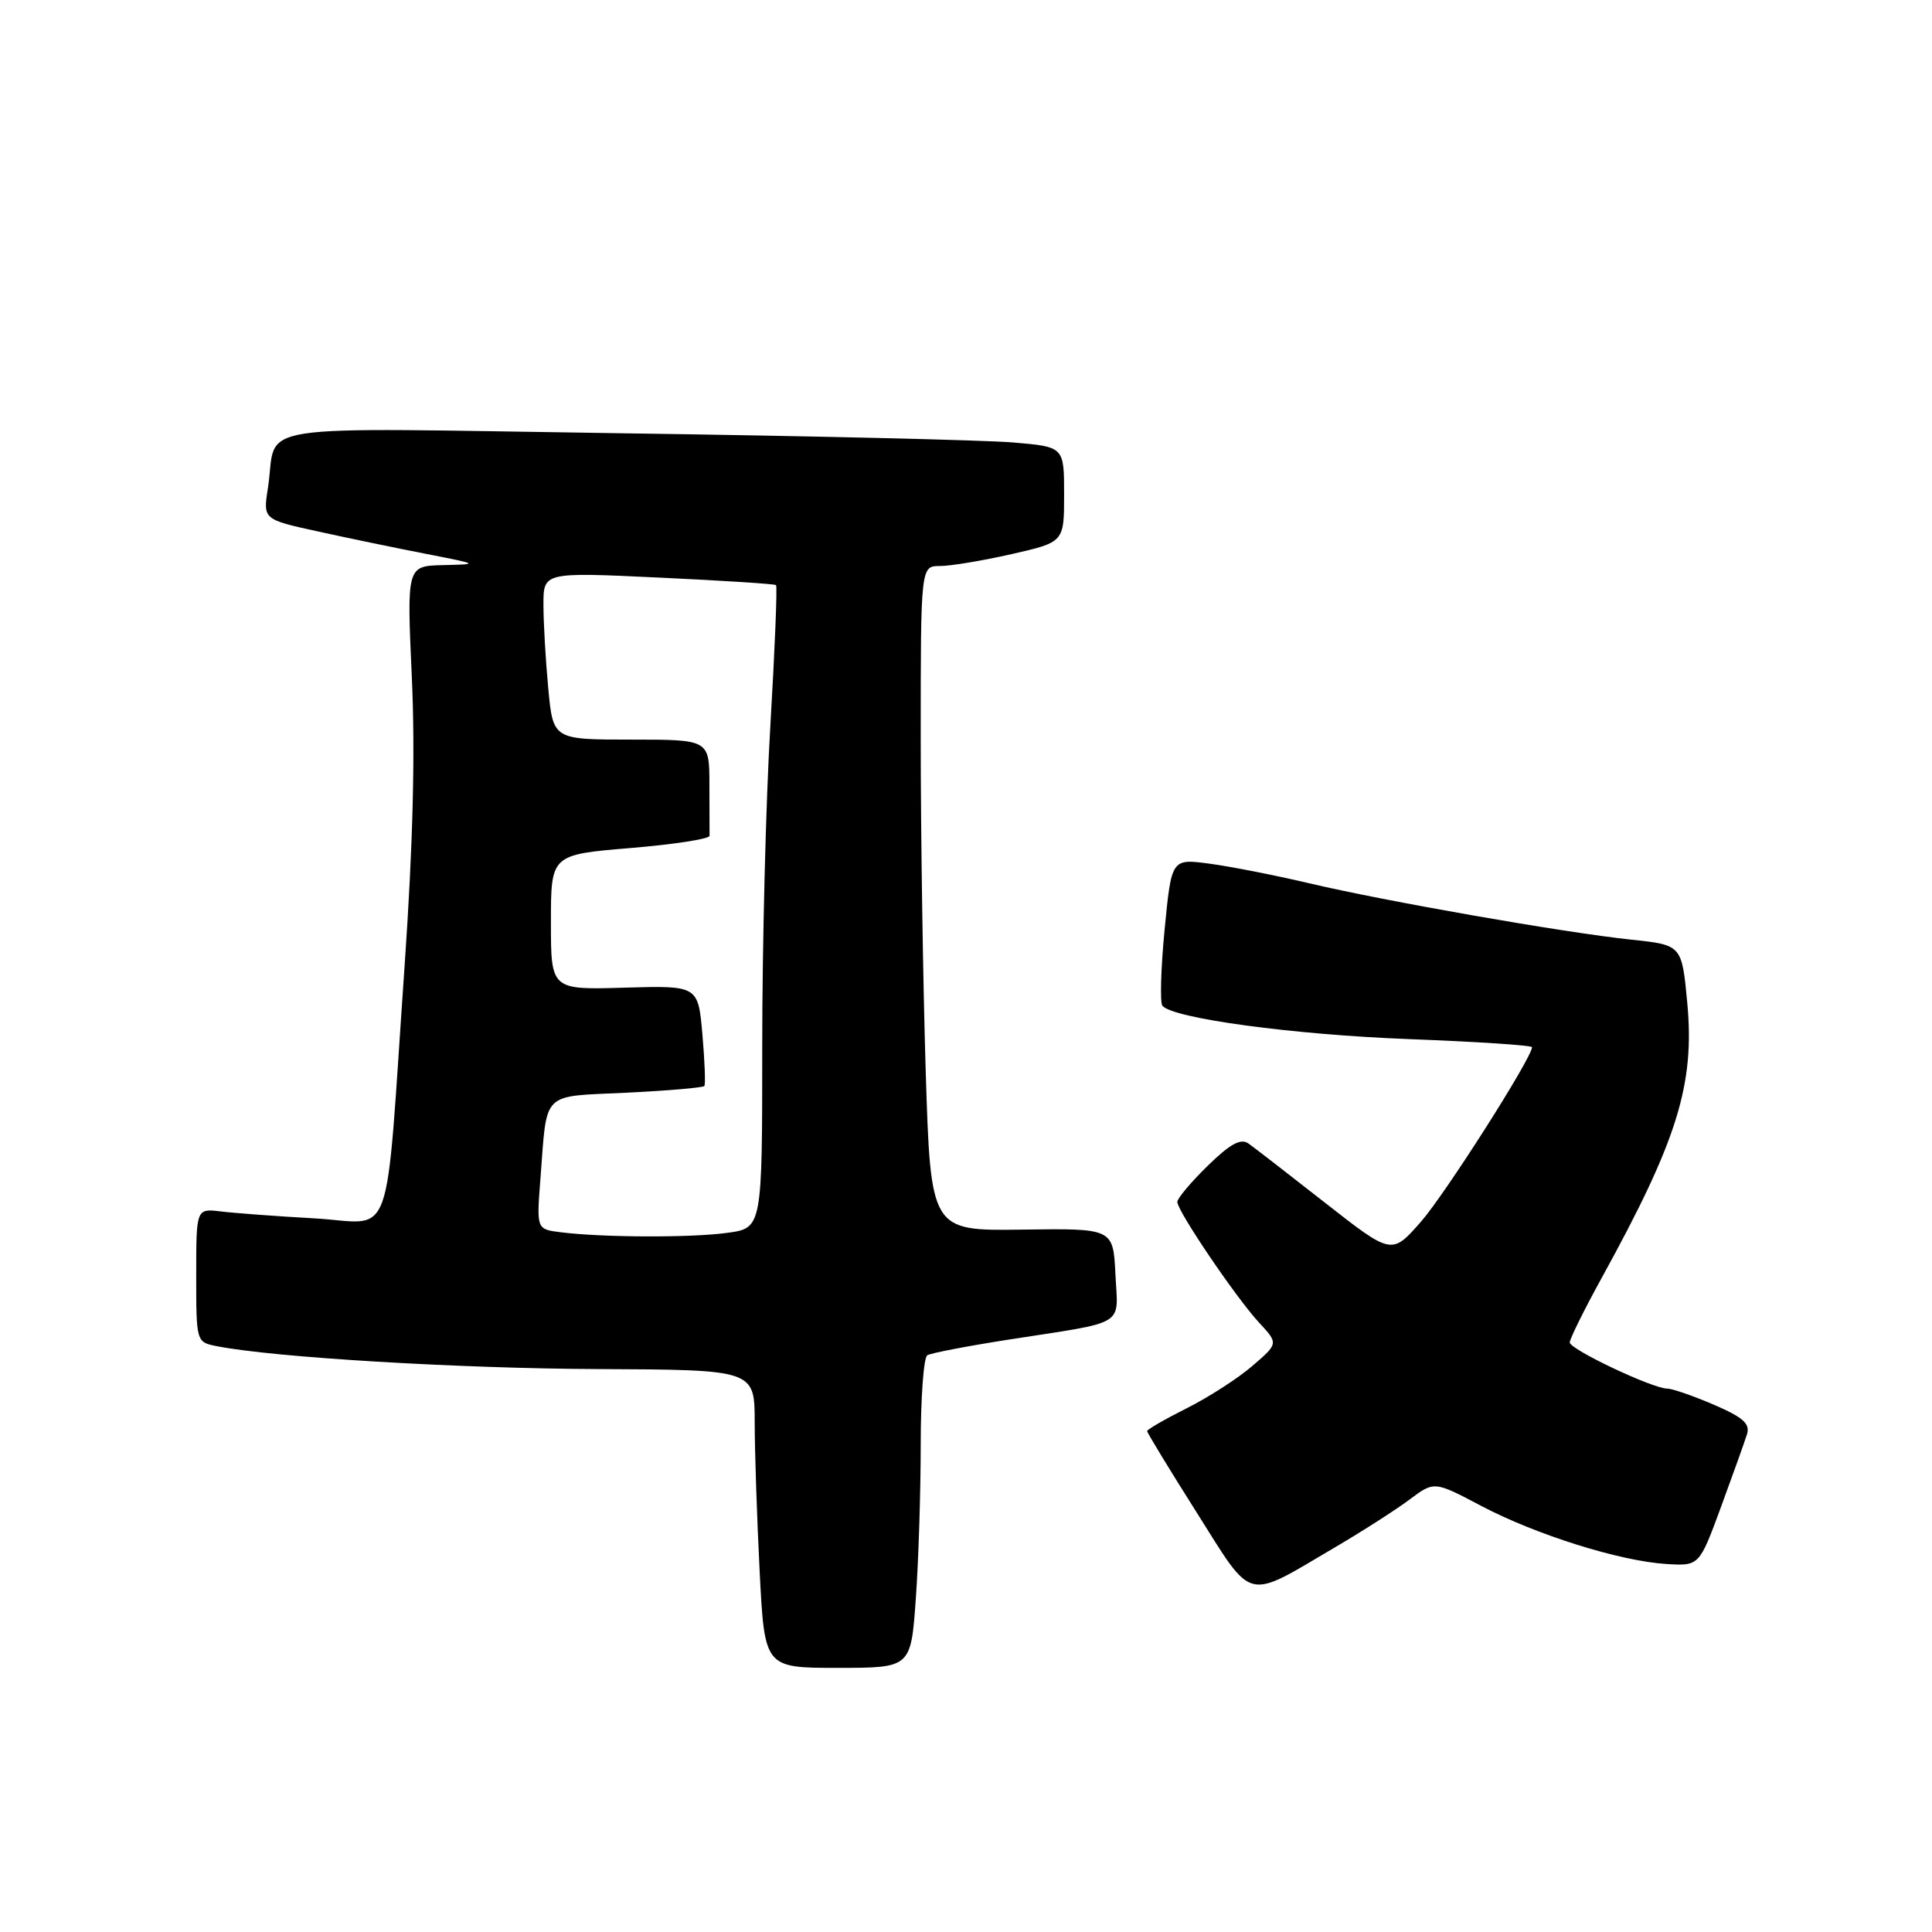 <?xml version="1.0" encoding="UTF-8" standalone="no"?>
<!DOCTYPE svg PUBLIC "-//W3C//DTD SVG 1.1//EN" "http://www.w3.org/Graphics/SVG/1.1/DTD/svg11.dtd" >
<svg xmlns="http://www.w3.org/2000/svg" xmlns:xlink="http://www.w3.org/1999/xlink" version="1.1" viewBox="0 0 256 256">
 <g >
 <path fill="currentColor"
d=" M 121.35 211.85 C 121.71 206.81 122.00 197.61 122.00 191.41 C 122.00 185.20 122.39 179.88 122.87 179.58 C 123.34 179.29 128.18 178.36 133.62 177.51 C 149.50 175.04 148.14 175.87 147.80 168.85 C 147.50 162.76 147.50 162.76 135.41 162.93 C 123.32 163.10 123.32 163.10 122.66 141.89 C 122.30 130.22 122.00 110.40 122.00 97.84 C 122.00 75.00 122.00 75.00 124.55 75.00 C 125.96 75.00 130.23 74.29 134.05 73.42 C 141.00 71.84 141.00 71.84 141.00 65.52 C 141.00 59.20 141.00 59.20 134.25 58.63 C 130.54 58.31 107.18 57.76 82.36 57.41 C 31.46 56.68 36.87 55.84 35.50 64.67 C 34.85 68.83 34.85 68.83 42.18 70.43 C 46.20 71.32 52.65 72.65 56.50 73.40 C 63.50 74.77 63.50 74.77 58.70 74.88 C 53.90 75.00 53.90 75.00 54.57 89.75 C 55.03 99.76 54.72 112.05 53.61 128.00 C 50.97 166.01 52.38 162.05 41.68 161.44 C 36.63 161.16 31.04 160.74 29.25 160.52 C 26.00 160.13 26.00 160.13 26.00 168.98 C 26.00 177.84 26.00 177.84 28.75 178.38 C 36.32 179.87 60.75 181.33 79.25 181.41 C 100.00 181.50 100.00 181.50 100.00 188.50 C 100.01 192.35 100.30 201.24 100.66 208.25 C 101.31 221.00 101.31 221.00 111.00 221.00 C 120.70 221.00 120.70 221.00 121.35 211.85 Z  M 176.84 205.06 C 180.51 202.91 184.97 200.05 186.77 198.70 C 190.04 196.25 190.04 196.25 196.27 199.54 C 203.54 203.37 214.66 206.86 220.83 207.24 C 225.16 207.50 225.16 207.50 228.04 199.68 C 229.62 195.38 231.17 191.05 231.48 190.06 C 231.93 188.65 230.98 187.81 227.09 186.13 C 224.36 184.96 221.59 184.00 220.94 184.00 C 218.99 184.00 208.00 178.80 208.00 177.88 C 208.00 177.41 209.92 173.53 212.27 169.26 C 222.28 151.07 224.58 143.67 223.57 132.86 C 222.85 125.22 222.85 125.22 216.17 124.51 C 207.29 123.58 183.50 119.41 173.40 117.02 C 168.94 115.97 163.03 114.81 160.26 114.44 C 155.23 113.77 155.23 113.77 154.32 123.14 C 153.82 128.29 153.69 132.84 154.02 133.26 C 155.35 134.94 171.39 137.11 186.75 137.69 C 195.69 138.03 203.00 138.51 203.00 138.76 C 203.00 140.15 191.51 158.20 188.27 161.90 C 184.41 166.29 184.41 166.29 175.61 159.40 C 170.77 155.60 166.19 152.06 165.43 151.52 C 164.41 150.80 163.00 151.57 160.03 154.47 C 157.81 156.64 156.00 158.79 156.00 159.26 C 156.00 160.47 163.79 171.97 166.84 175.26 C 169.40 178.02 169.40 178.02 165.95 180.99 C 164.05 182.63 160.14 185.15 157.25 186.60 C 154.36 188.05 152.00 189.41 152.00 189.63 C 152.00 189.84 154.96 194.72 158.59 200.45 C 166.13 212.40 164.90 212.09 176.84 205.06 Z  M 74.29 163.28 C 71.09 162.88 71.09 162.88 71.61 156.19 C 72.52 144.40 71.59 145.34 83.00 144.79 C 88.52 144.52 93.17 144.12 93.33 143.90 C 93.50 143.68 93.38 140.59 93.07 137.04 C 92.50 130.59 92.50 130.59 82.75 130.87 C 73.00 131.16 73.00 131.16 73.00 122.20 C 73.00 113.25 73.00 113.25 83.52 112.37 C 89.31 111.89 94.04 111.16 94.02 110.75 C 94.01 110.34 94.00 107.30 94.00 104.00 C 94.00 98.00 94.00 98.00 83.64 98.00 C 73.29 98.00 73.29 98.00 72.65 91.25 C 72.30 87.54 72.01 82.54 72.01 80.15 C 72.00 75.81 72.00 75.81 87.25 76.53 C 95.64 76.92 102.65 77.37 102.83 77.53 C 103.01 77.69 102.67 86.04 102.08 96.09 C 101.48 106.13 101.00 125.24 101.00 138.54 C 101.00 162.73 101.00 162.73 96.36 163.36 C 91.55 164.02 79.89 163.98 74.29 163.28 Z "/>
</g>
</svg>